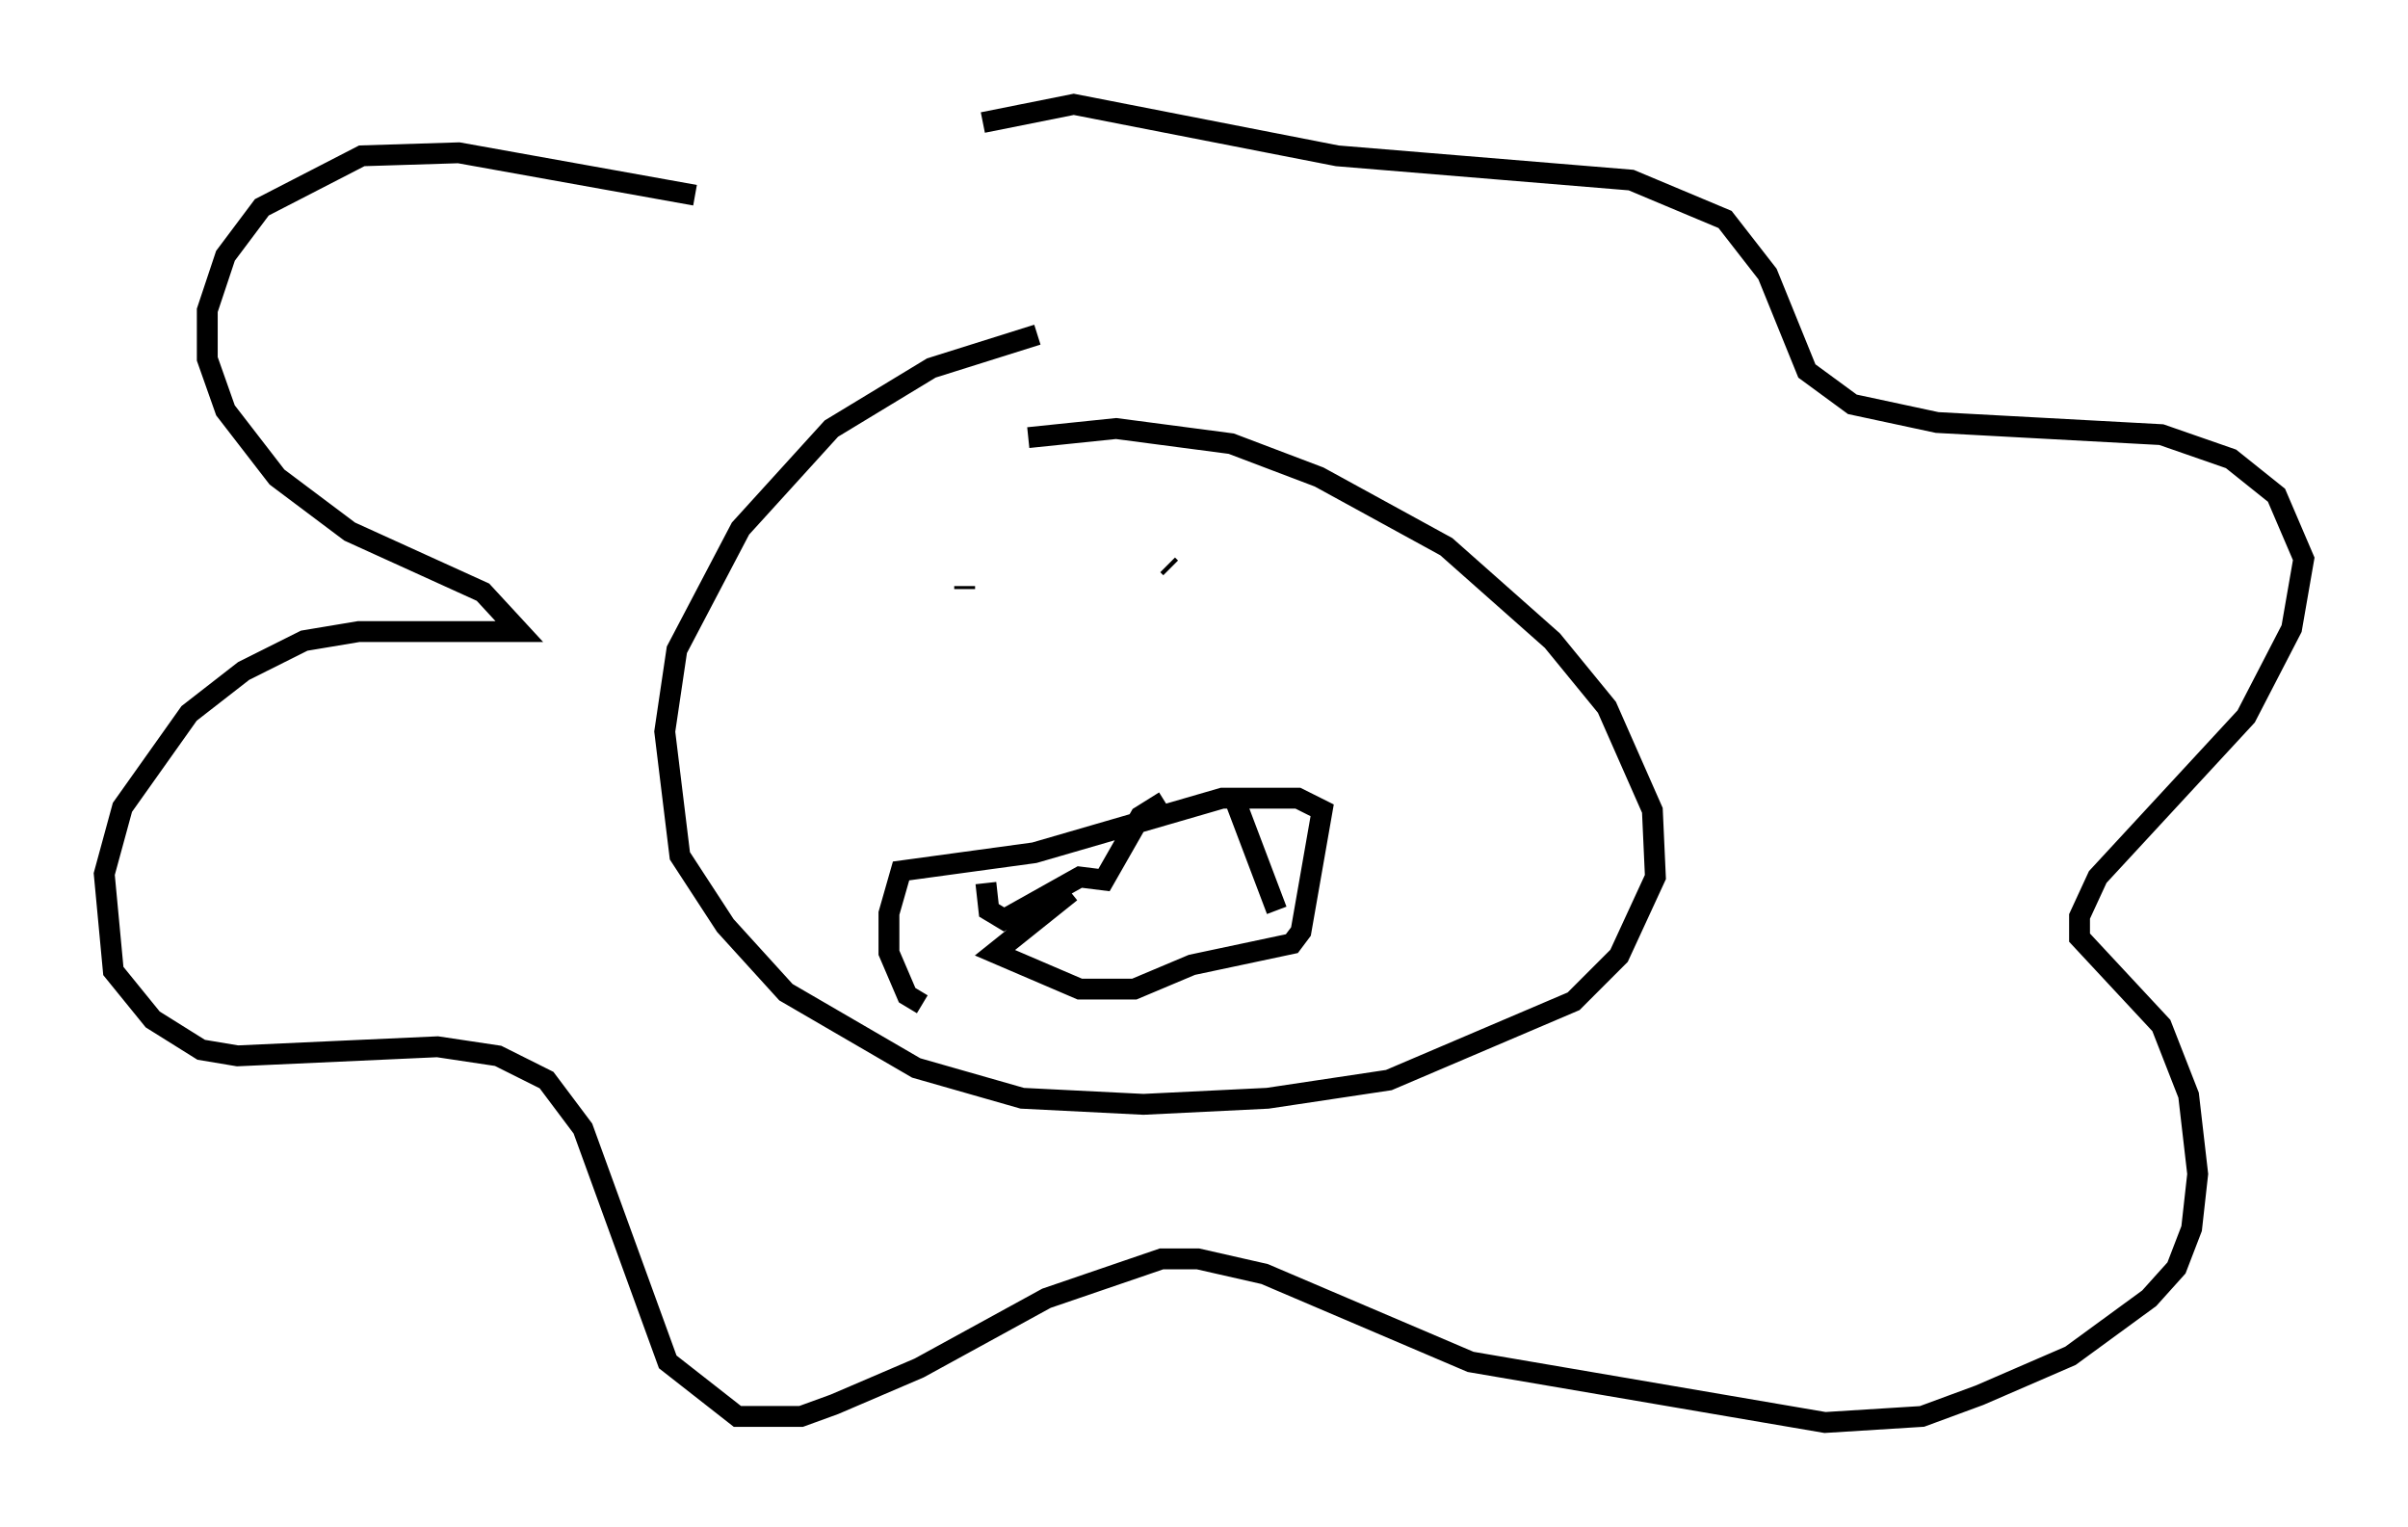 <?xml version="1.0" encoding="utf-8" ?>
<svg baseProfile="full" height="73.184" version="1.1" width="115.452" xmlns="http://www.w3.org/2000/svg" xmlns:ev="http://www.w3.org/2001/xml-events" xmlns:xlink="http://www.w3.org/1999/xlink"><defs /><rect fill="white" height="73.184" width="115.452" x="0" y="0" /><path d="M41.749, 10.084 m-8.425, -0.726 l-11.33, -2.034 -4.648, 0.145 l-4.793, 2.469 -1.743, 2.324 l-0.872, 2.615 0.0, 2.324 l0.872, 2.469 2.469, 3.196 l3.486, 2.615 6.391, 2.905 l1.743, 1.888 -7.698, 0.0 l-2.615, 0.436 -2.905, 1.453 l-2.615, 2.034 -3.196, 4.503 l-0.872, 3.196 0.436, 4.648 l1.888, 2.324 2.324, 1.453 l1.743, 0.291 9.587, -0.436 l2.905, 0.436 2.324, 1.162 l1.743, 2.324 4.067, 11.184 l3.341, 2.615 3.05, 0.0 l1.598, -0.581 4.067, -1.743 l6.101, -3.341 5.52, -1.888 l1.743, 0.0 3.196, 0.726 l9.877, 4.212 16.994, 2.905 l4.648, -0.291 2.76, -1.017 l4.358, -1.888 3.777, -2.76 l1.307, -1.453 0.726, -1.888 l0.291, -2.615 -0.436, -3.777 l-1.307, -3.341 -3.922, -4.212 l0.0, -1.017 0.872, -1.888 l7.117, -7.698 2.179, -4.212 l0.581, -3.341 -1.307, -3.05 l-2.179, -1.743 -3.341, -1.162 l-10.749, -0.581 -4.067, -0.872 l-2.179, -1.598 -1.888, -4.648 l-2.034, -2.615 -4.503, -1.888 l-14.089, -1.162 -12.637, -2.469 l-4.358, 0.872 m2.615, 10.168 l-5.084, 1.598 -4.793, 2.905 l-4.358, 4.793 -3.05, 5.81 l-0.581, 3.922 0.726, 5.955 l2.179, 3.341 2.905, 3.196 l6.246, 3.631 5.084, 1.453 l5.81, 0.291 5.955, -0.291 l5.81, -0.872 8.86, -3.777 l2.179, -2.179 1.743, -3.777 l-0.145, -3.196 -2.179, -4.939 l-2.615, -3.196 -5.084, -4.503 l-6.101, -3.341 -4.212, -1.598 l-5.52, -0.726 -4.212, 0.436 m-3.05, 7.117 l0.0, 0.145 m9.732, -1.162 l0.145, 0.145 m-4.793, 15.542 l-3.631, 2.905 4.067, 1.743 l2.615, 0.0 2.76, -1.162 l4.793, -1.017 0.436, -0.581 l1.017, -5.81 -1.162, -0.581 l-3.631, 0.0 -9.006, 2.615 l-6.391, 0.872 -0.581, 2.034 l0.0, 1.888 0.872, 2.034 l0.726, 0.436 m3.05, -5.81 l0.145, 1.307 0.726, 0.436 l3.631, -2.034 1.162, 0.145 l1.743, -3.05 1.162, -0.726 m3.341, -0.145 l2.034, 5.374 " fill="none" stroke="black" stroke-width="1" /></svg>